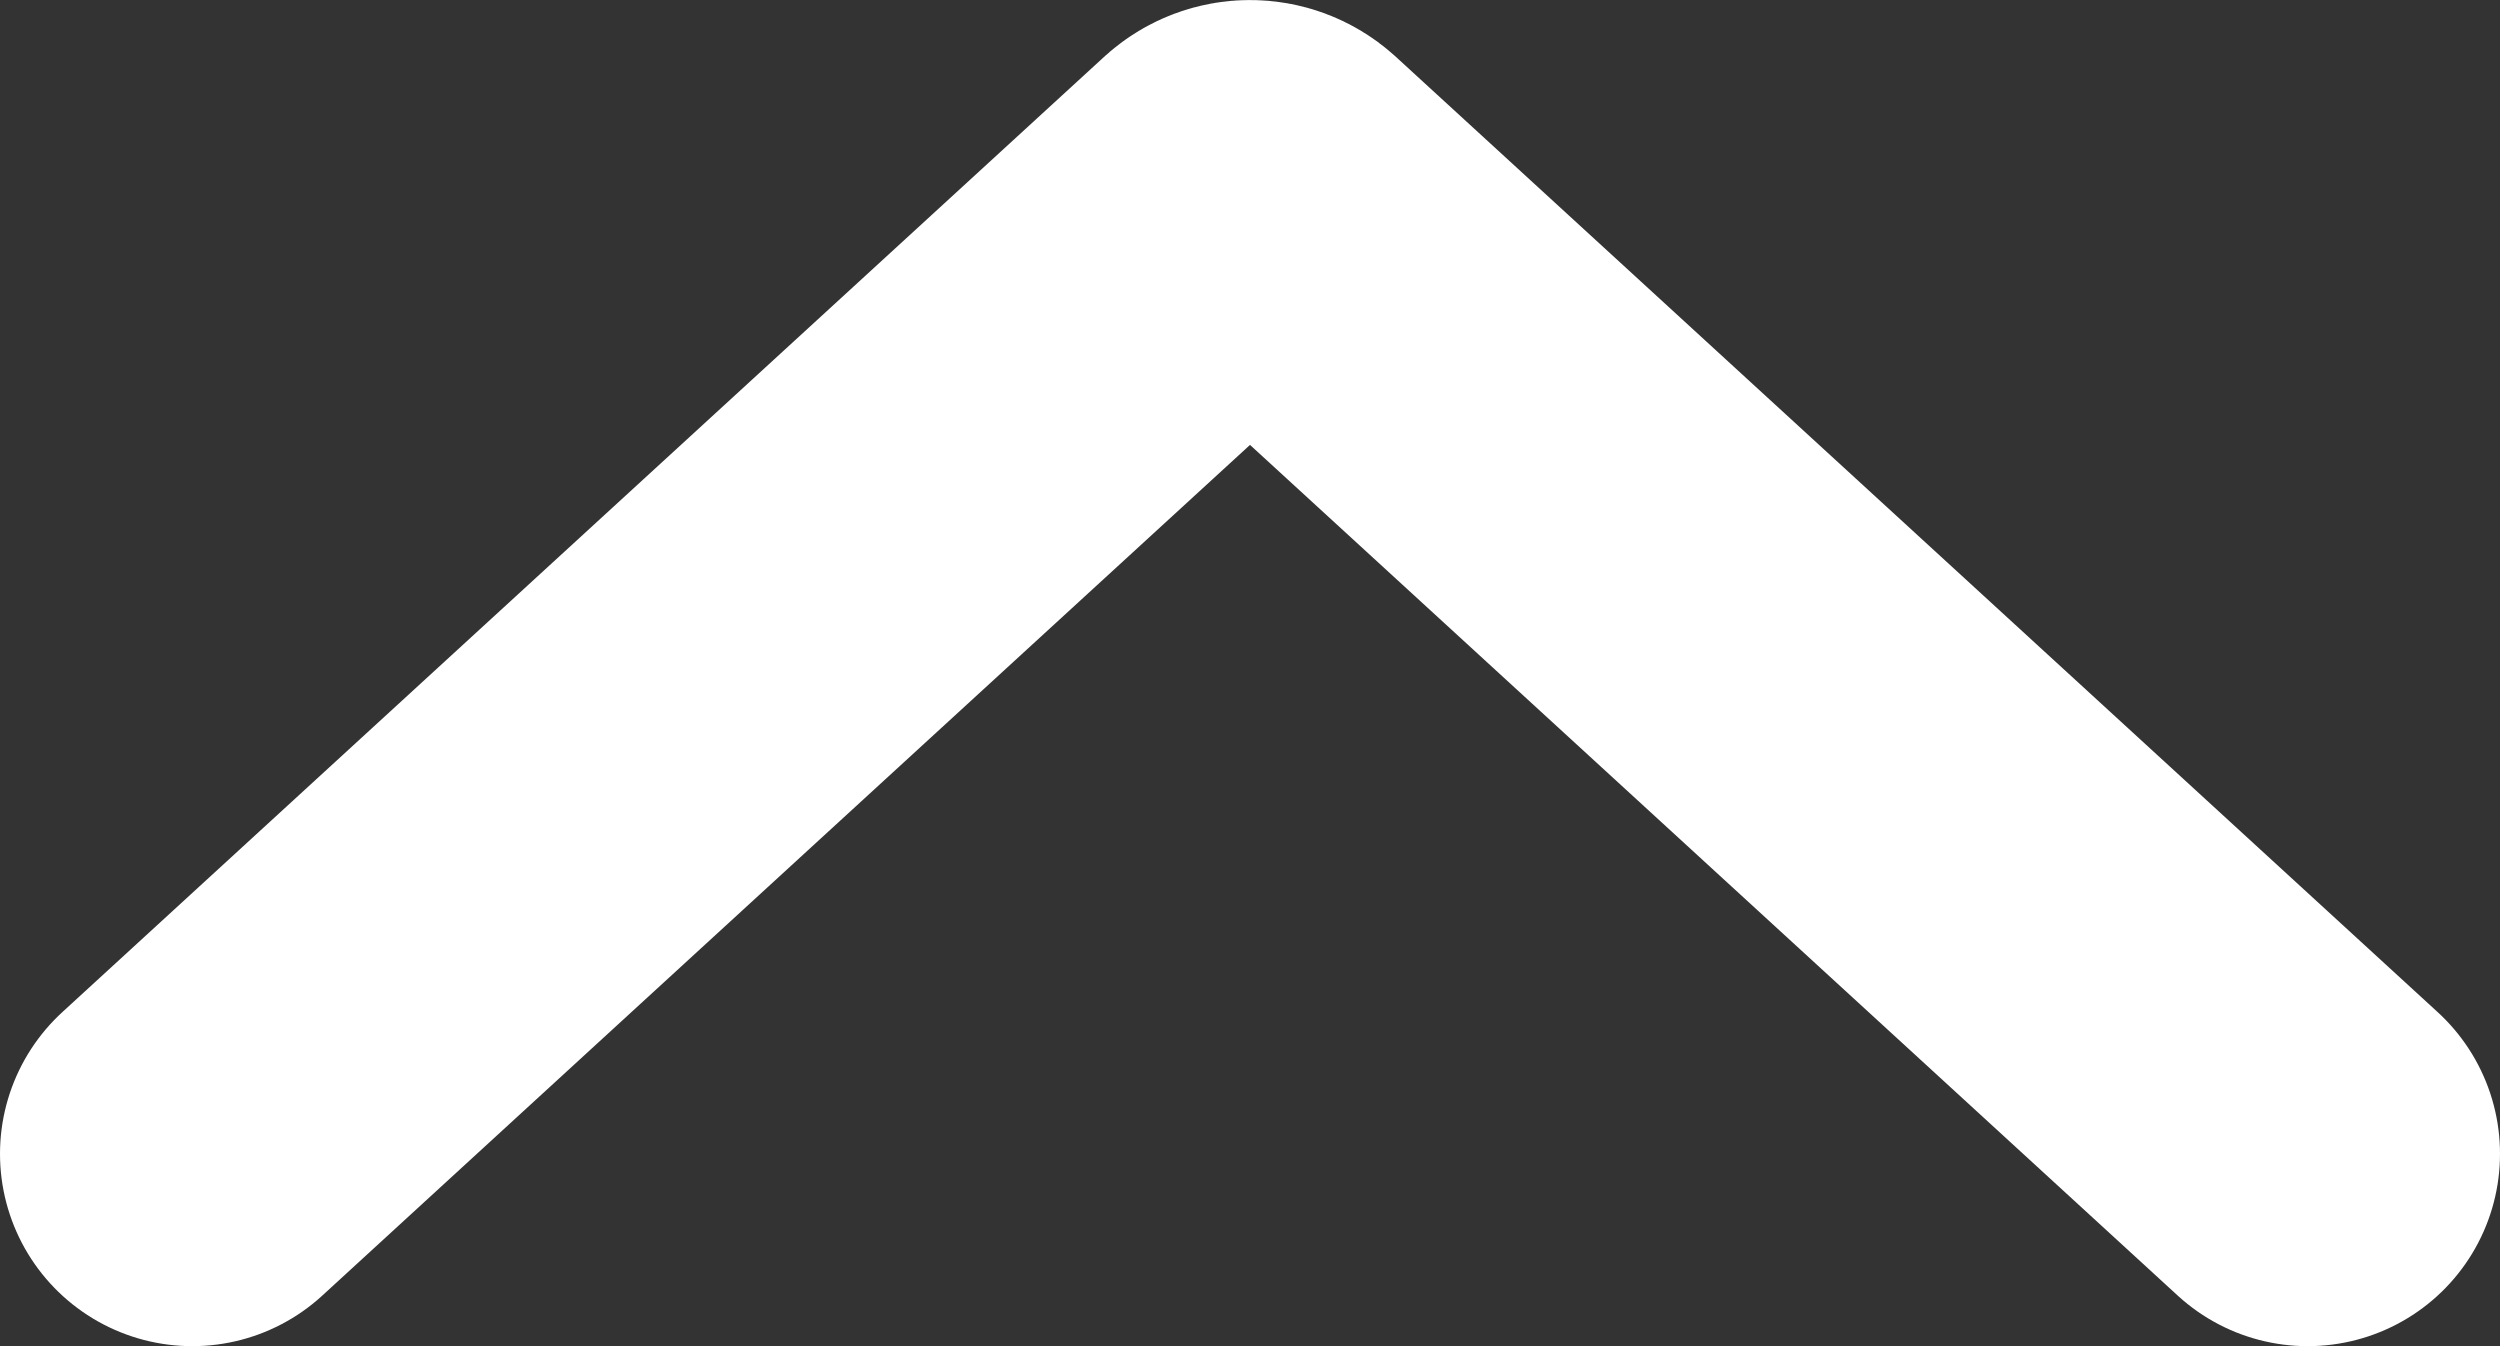 <svg width="13" height="7" viewBox="0 0 13 7" fill="none" xmlns="http://www.w3.org/2000/svg">
<rect x="0" y="0" width="13" height="7" fill="#333333" stroke="none"/>
<path d="M1 6L6.419 1.031C6.465 0.99 6.535 0.99 6.581 1.031L12 6" stroke="white" stroke-width="2" stroke-miterlimit="22.926" stroke-linecap="round"/>
</svg>
